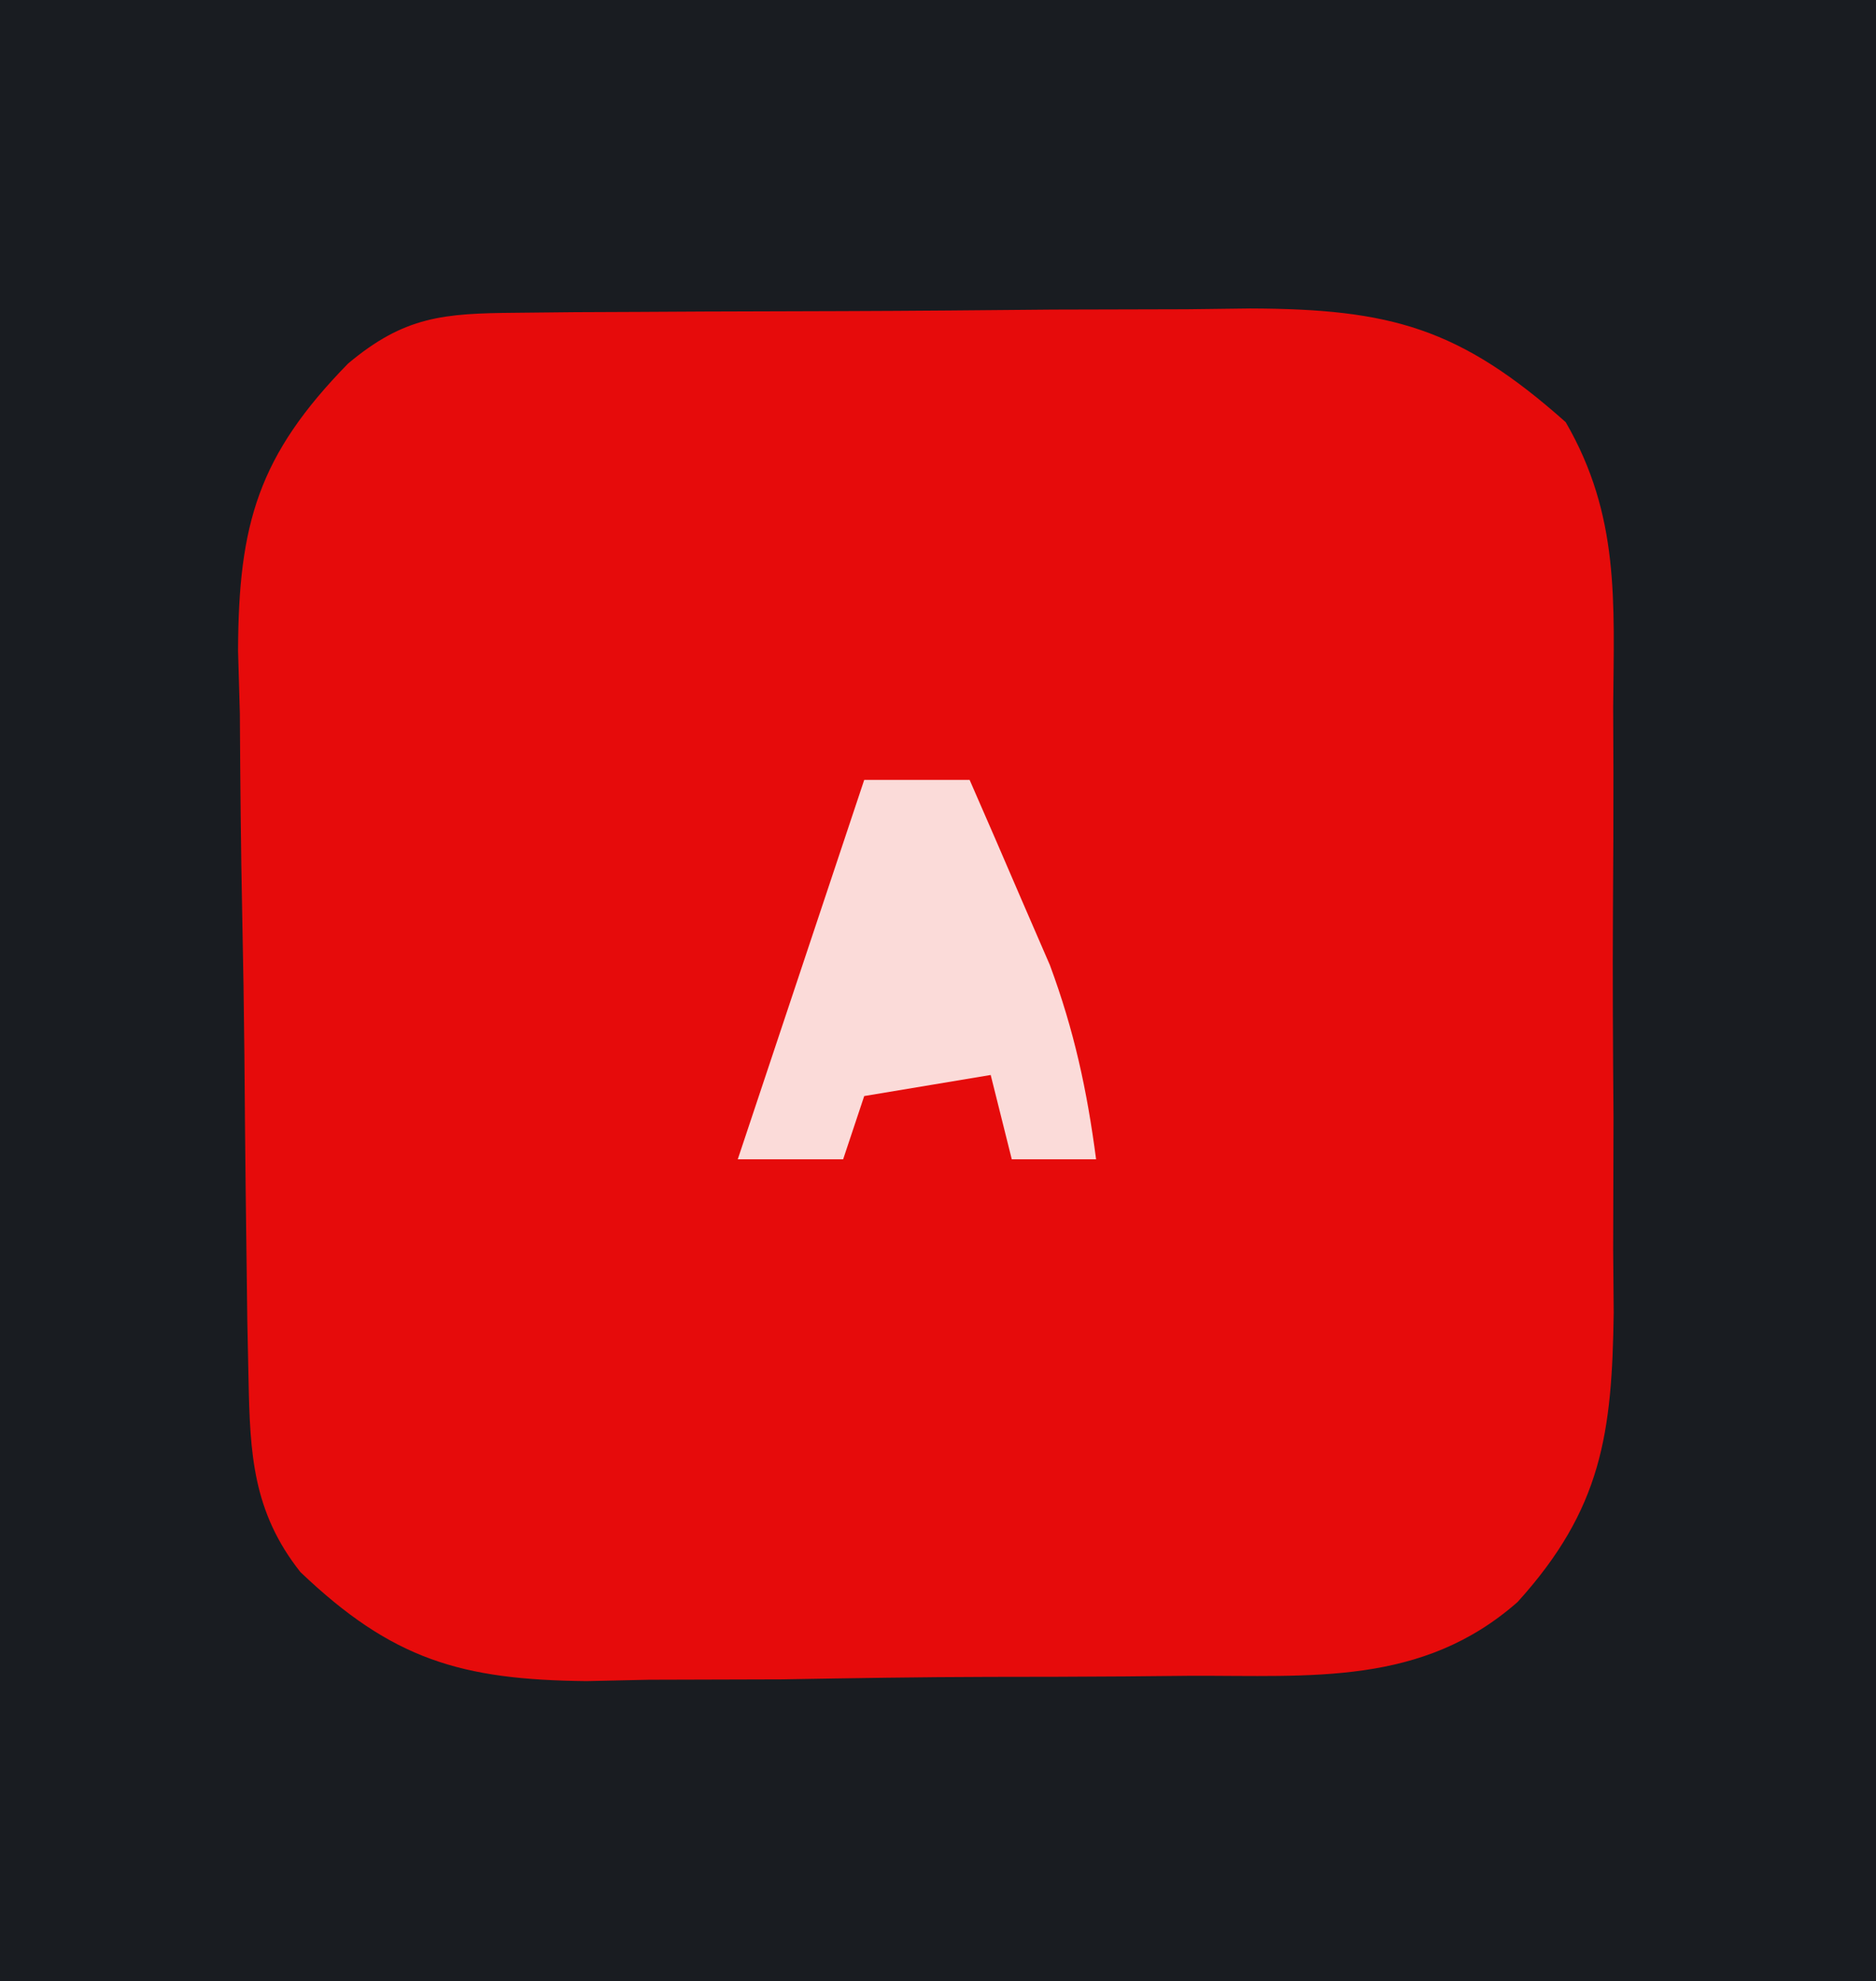 <?xml version="1.0" encoding="UTF-8"?>
<svg version="1.1" xmlns="http://www.w3.org/2000/svg" width="89" height="94">
<path d="M0 0 C29.37 0 58.74 0 89 0 C89 31.02 89 62.04 89 94 C59.63 94 30.26 94 0 94 C0 62.98 0 31.96 0 0 Z " fill="#191C21" transform="translate(0,0)"/>
<path d="M0 0 C0.925 -0.01 1.849 -0.019 2.802 -0.029 C3.804 -0.033 4.806 -0.038 5.839 -0.042 C7.381 -0.051 7.381 -0.051 8.955 -0.059 C11.135 -0.069 13.315 -0.075 15.495 -0.079 C18.826 -0.089 22.157 -0.12 25.489 -0.151 C27.606 -0.158 29.722 -0.163 31.839 -0.167 C32.835 -0.179 33.831 -0.192 34.857 -0.204 C41.512 -0.183 44.784 0.712 49.817 5.189 C52.384 9.622 52.111 13.681 52.069 18.72 C52.075 20.253 52.075 20.253 52.081 21.816 C52.083 23.974 52.076 26.132 52.059 28.289 C52.038 31.584 52.059 34.876 52.085 38.171 C52.082 40.271 52.077 42.37 52.069 44.47 C52.077 45.451 52.085 46.433 52.094 47.444 C52.016 53.155 51.532 56.746 47.538 61.161 C43.005 65.155 37.753 64.645 32.014 64.665 C30.485 64.68 30.485 64.68 28.925 64.695 C26.772 64.71 24.618 64.718 22.465 64.717 C19.181 64.724 15.899 64.778 12.616 64.835 C10.52 64.844 8.423 64.85 6.327 64.853 C5.351 64.874 4.374 64.896 3.369 64.918 C-2.595 64.858 -5.862 63.893 -10.213 59.742 C-12.473 56.882 -12.602 54.12 -12.671 50.617 C-12.7 49.24 -12.7 49.24 -12.729 47.835 C-12.787 43.636 -12.836 39.438 -12.867 35.239 C-12.889 33.027 -12.923 30.816 -12.97 28.605 C-13.037 25.41 -13.064 22.216 -13.083 19.021 C-13.111 18.038 -13.139 17.055 -13.168 16.043 C-13.15 10.005 -12.209 6.766 -7.948 2.408 C-5.27 0.16 -3.413 0.029 0 0 Z " fill="#E60B0B" transform="translate(24.462,14.839)"/>
<path d="M0 0 C1.65 0 3.3 0 5 0 C5.821 1.871 6.631 3.747 7.438 5.625 C7.89 6.669 8.342 7.713 8.809 8.789 C9.958 11.887 10.573 14.732 11 18 C9.68 18 8.36 18 7 18 C6.67 16.68 6.34 15.36 6 14 C4.02 14.33 2.04 14.66 0 15 C-0.33 15.99 -0.66 16.98 -1 18 C-2.65 18 -4.3 18 -6 18 C-4.02 12.06 -2.04 6.12 0 0 Z " fill="#FBDBD9" transform="translate(41,37)"/>
</svg>
